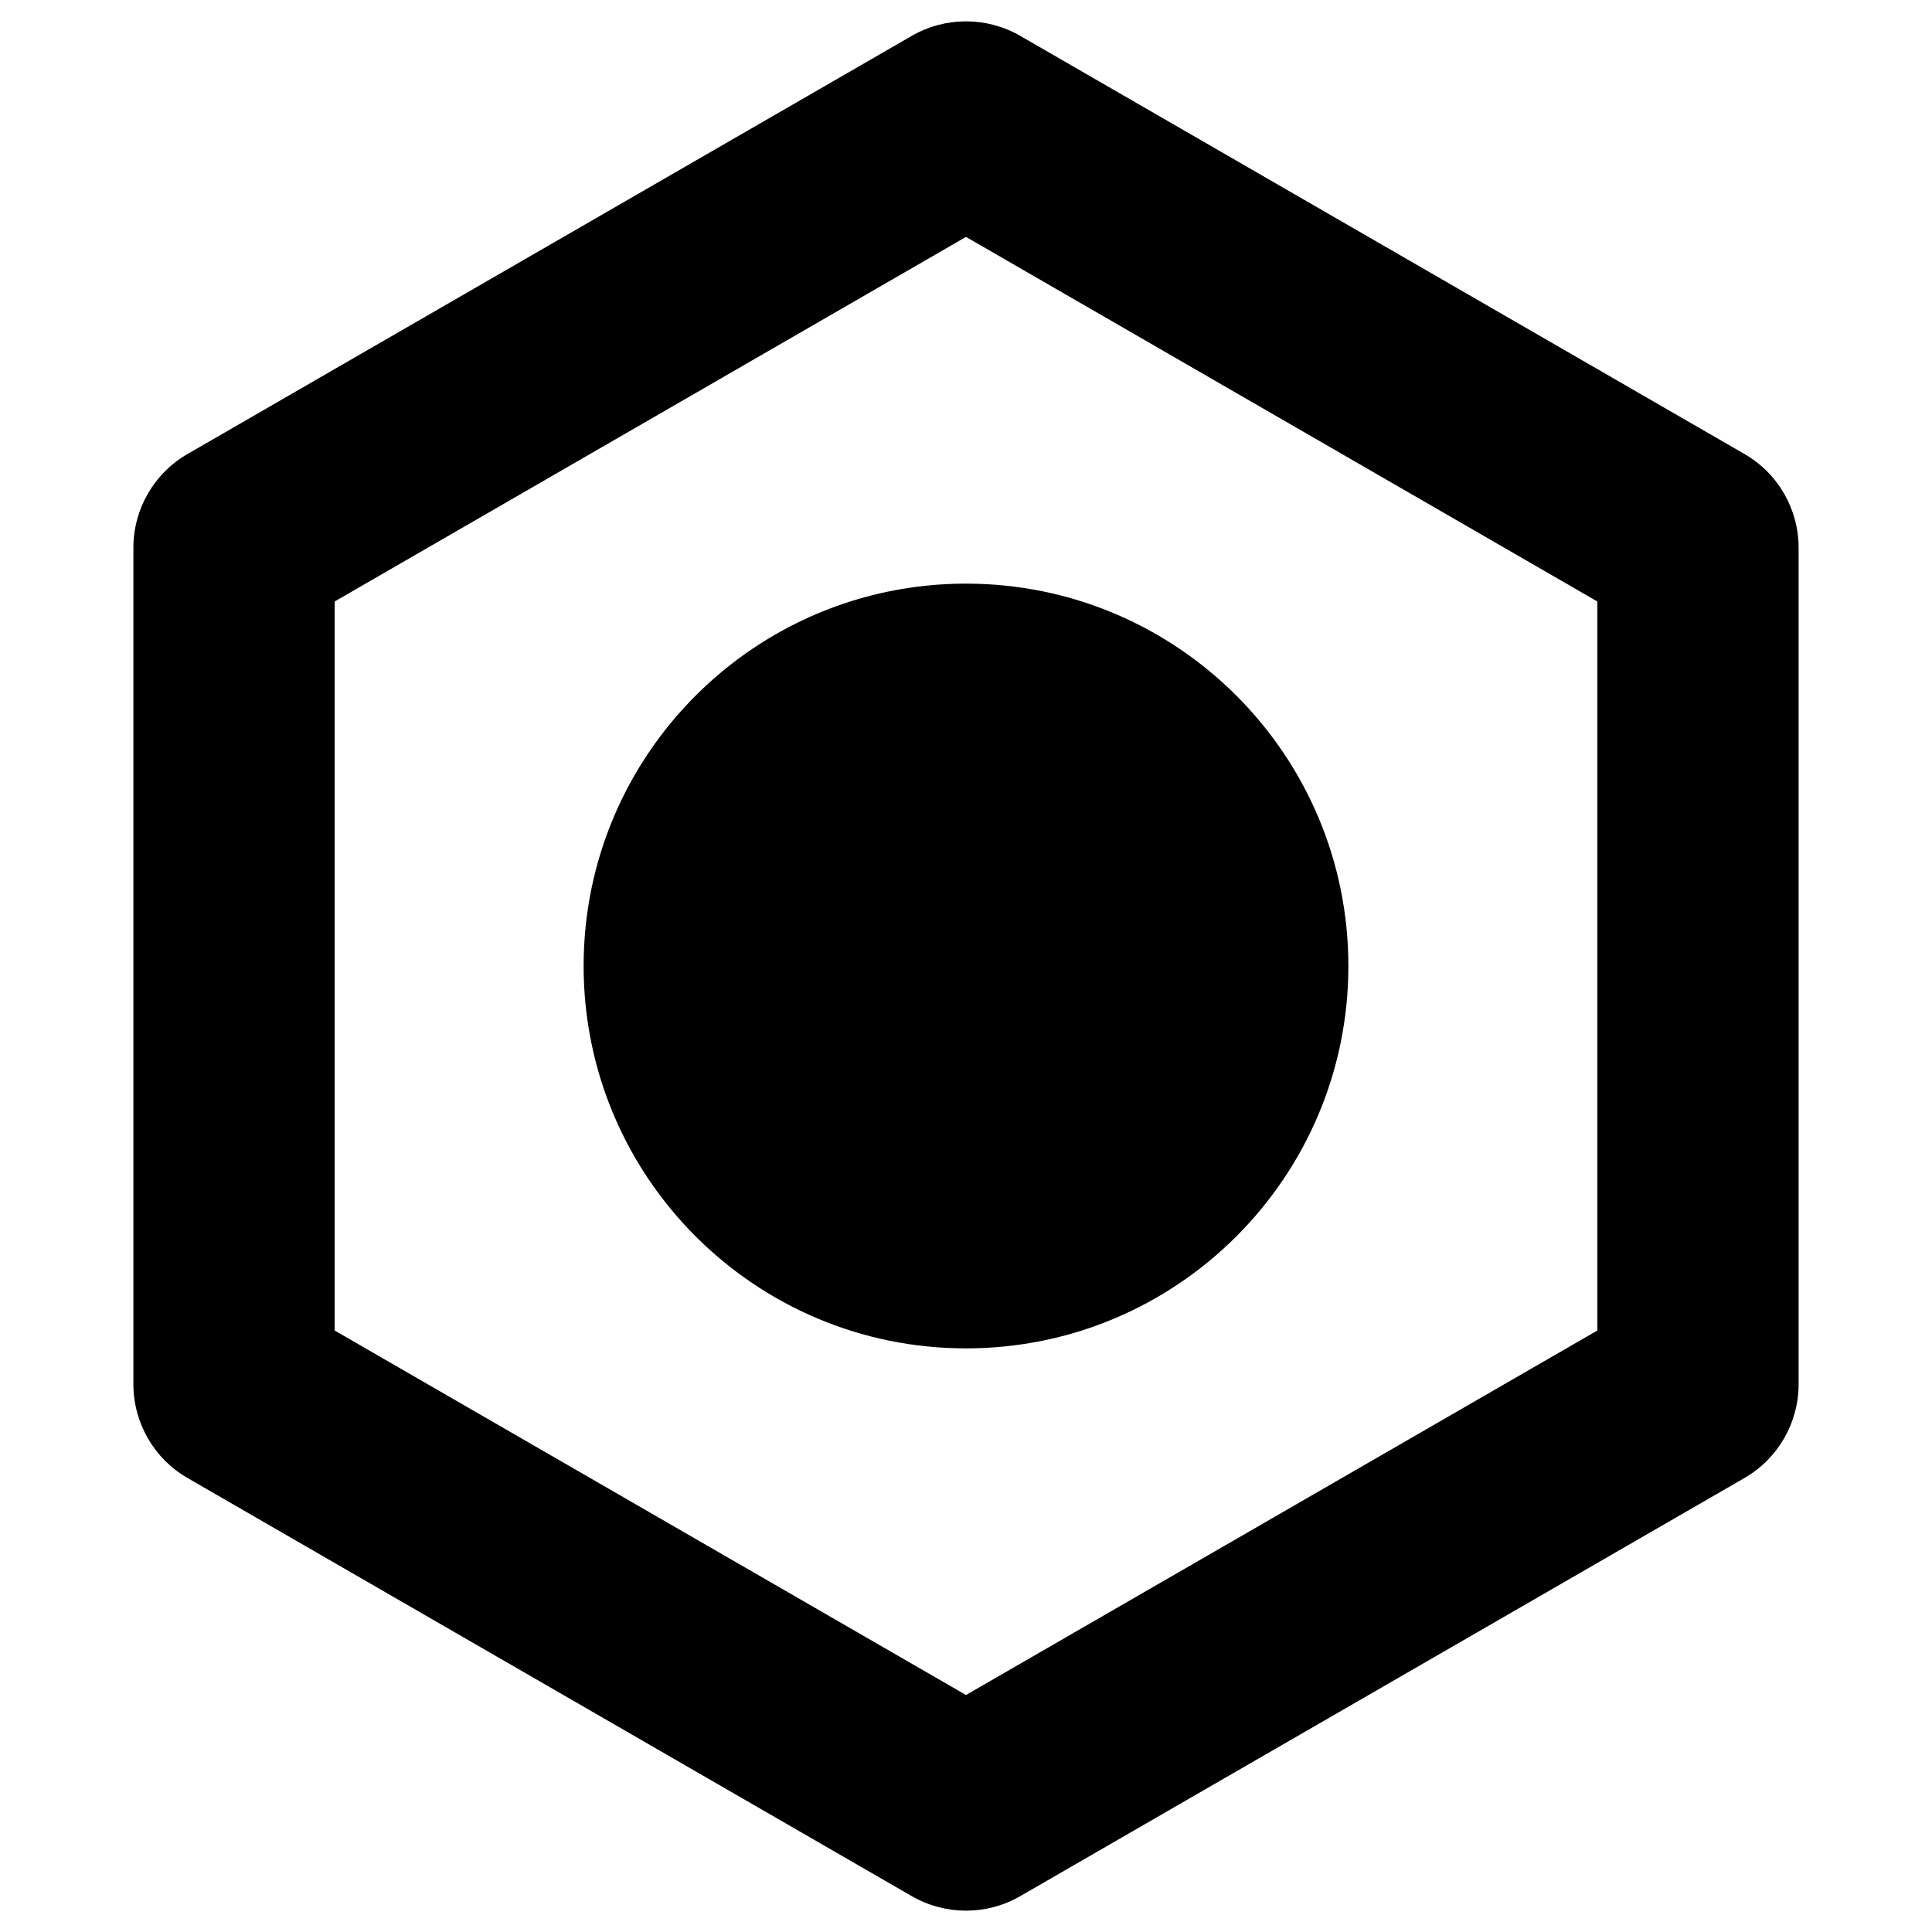 <svg width="24" height="24" viewBox="0 0 24 24" fill="none" xmlns="http://www.w3.org/2000/svg">
<path d="M7.25 12C7.25 9.377 9.377 7.25 12 7.25C14.623 7.25 16.75 9.377 16.75 12C16.75 14.623 14.623 16.75 12 16.75C9.377 16.75 7.25 14.623 7.25 12Z" fill="black"/>
<path fill-rule="evenodd" clip-rule="evenodd" d="M11.327 0.445C11.744 0.205 12.256 0.205 12.673 0.445L21.671 5.64C22.087 5.88 22.343 6.324 22.343 6.805V17.195C22.343 17.675 22.087 18.12 21.671 18.36L12.673 23.555C12.257 23.795 11.744 23.795 11.327 23.555L2.329 18.36C1.913 18.12 1.657 17.675 1.657 17.195V6.805C1.657 6.324 1.913 5.88 2.329 5.64L11.327 0.445ZM12 2.943L4.157 7.472V16.528L12 21.056L19.843 16.528V7.472L12 2.943Z" fill="black"/>
</svg>
